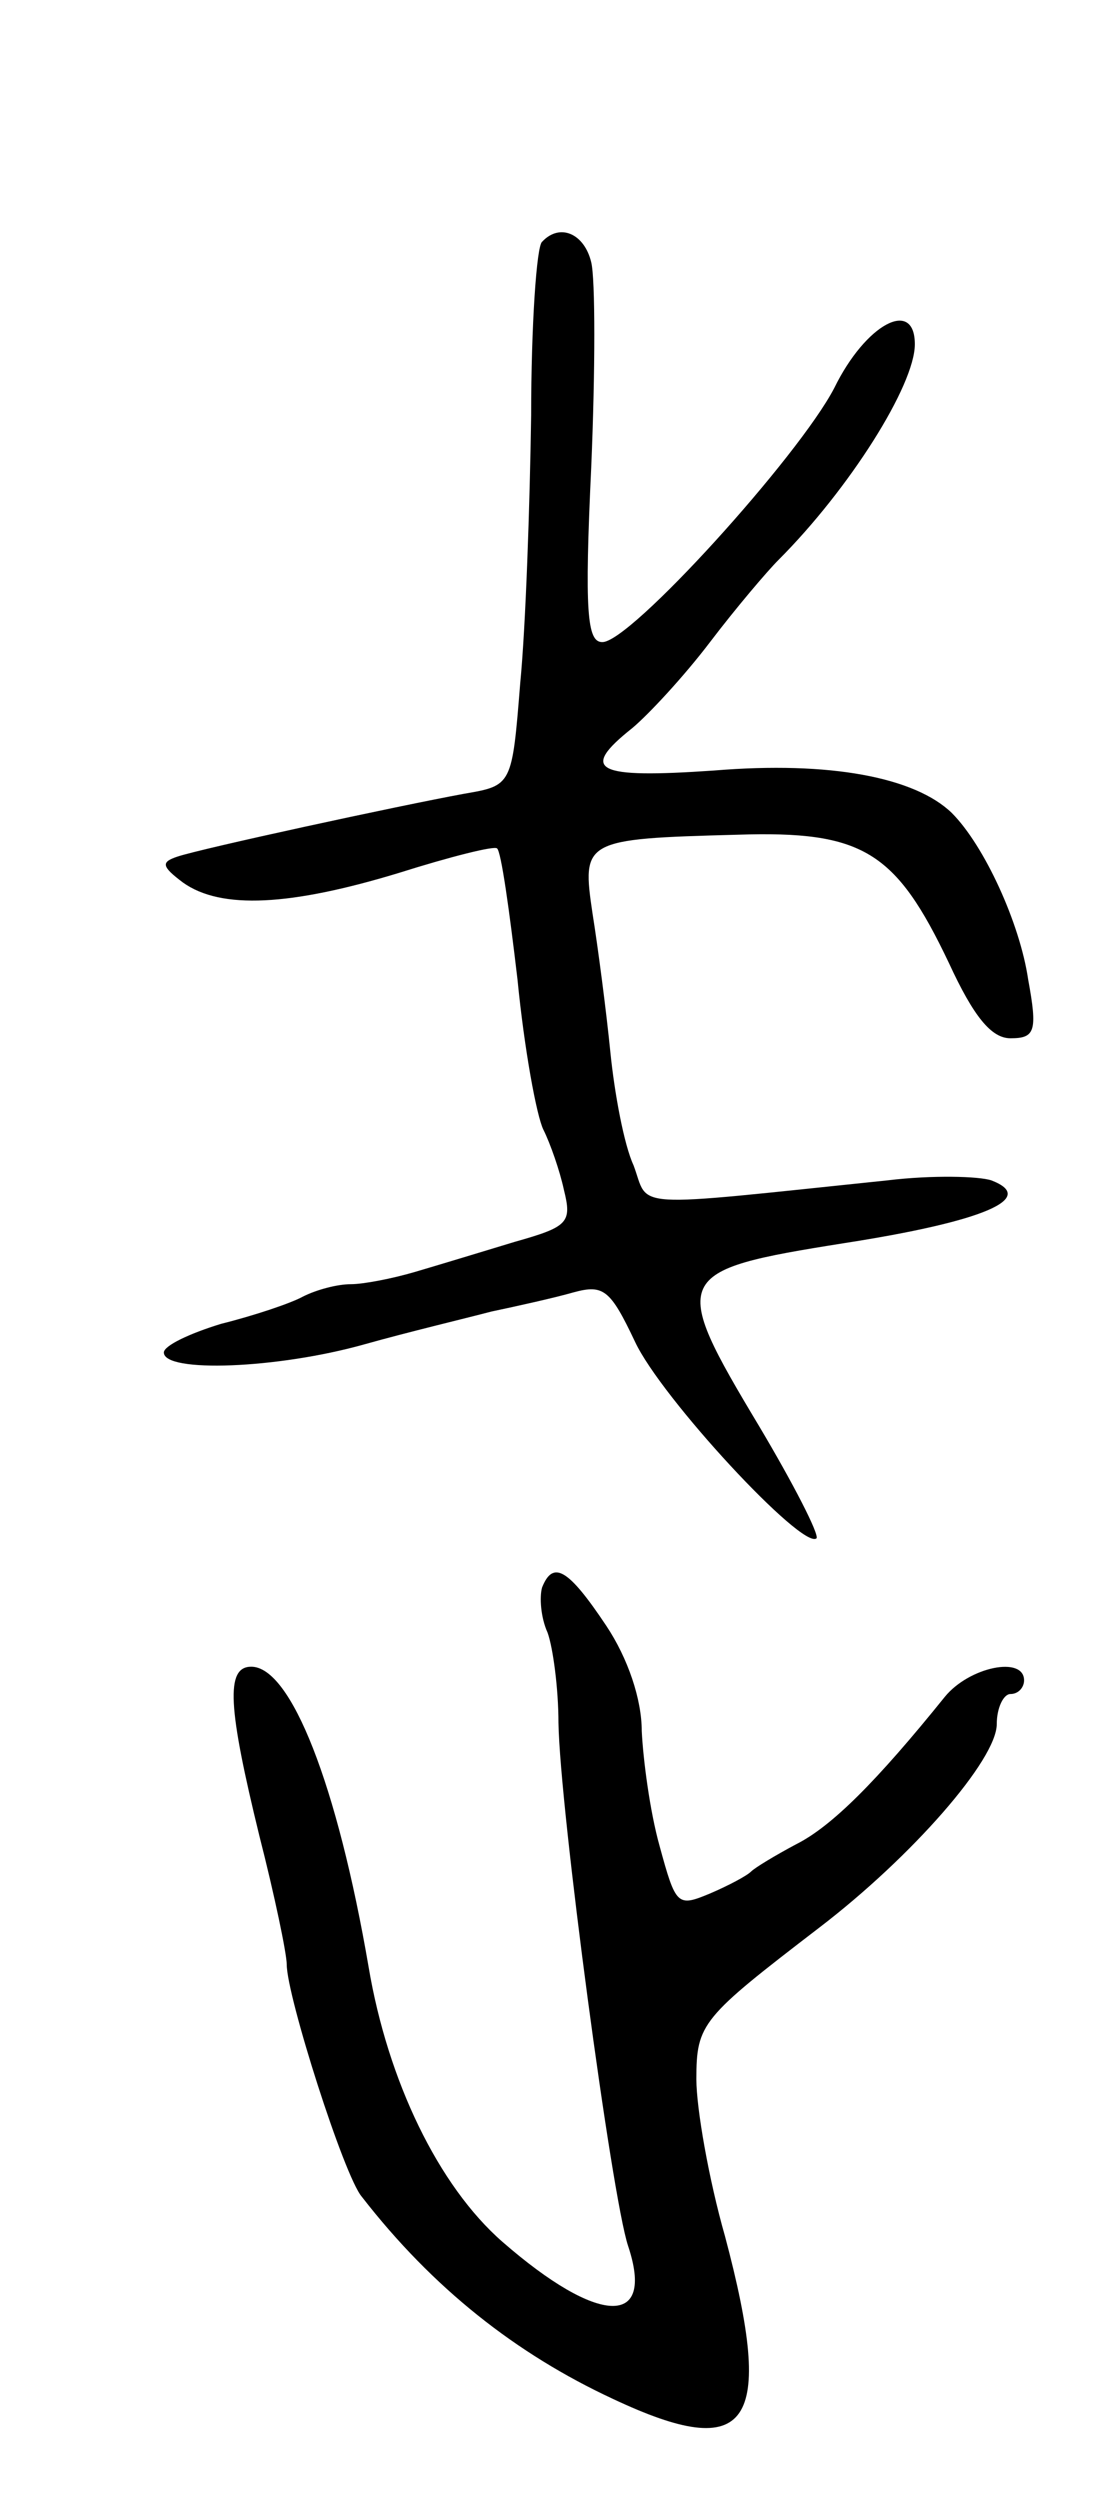 <svg version="1.0" xmlns="http://www.w3.org/2000/svg"
 width="81pt" height="183pt" viewBox="0 0 81 183"
 preserveAspectRatio="xMidYMid meet">
<g transform="translate(0,183) scale(0.1,-0.1)"
fill="#000000" stroke="none">
<path d="M397 1653 c-4 -3 -8 -61 -8 -127 -1 -67 -4 -155 -8 -196 -6 -75 -6
-75 -41 -81 -49 -9 -192 -40 -210 -46 -12 -4 -12 -7 4 -19 28 -20 79 -17 158
7 38 12 70 20 72 18 3 -2 9 -45 15 -96 5 -51 14 -100 19 -110 5 -10 12 -30 15
-44 6 -24 3 -27 -36 -38 -23 -7 -56 -17 -73 -22 -17 -5 -38 -9 -47 -9 -10 0
-25 -4 -35 -9 -9 -5 -36 -14 -60 -20 -23 -7 -42 -16 -42 -21 0 -15 83 -12 147
6 32 9 74 19 93 24 19 4 46 10 60 14 22 6 27 2 45 -36 19 -41 123 -153 133
-144 2 3 -17 40 -42 82 -66 110 -64 114 62 134 103 16 142 33 108 46 -9 3 -43
4 -76 0 -193 -20 -174 -21 -186 11 -7 15 -14 53 -17 83 -3 30 -9 76 -13 101
-8 54 -7 55 106 58 92 3 116 -12 155 -94 18 -39 31 -55 45 -55 18 0 20 5 13
43 -6 41 -32 98 -56 122 -27 26 -89 38 -174 31 -87 -6 -99 0 -60 31 12 10 38
38 57 63 19 25 42 52 50 60 52 52 100 128 100 158 0 34 -36 15 -59 -32 -26
-50 -150 -187 -170 -186 -11 0 -13 22 -8 128 3 71 3 138 0 150 -5 21 -23 29
-36 15z"/>
<path d="M397 668 c-2 -7 -1 -22 4 -33 4 -11 8 -41 8 -66 1 -63 39 -347 51
-383 20 -60 -22 -58 -92 3 -47 41 -84 118 -98 201 -23 134 -57 220 -86 220
-19 0 -17 -30 6 -124 11 -43 20 -86 20 -94 0 -23 42 -155 55 -170 52 -67 113
-115 184 -148 100 -47 119 -20 82 119 -12 42 -21 94 -21 115 0 41 4 45 90 111
68 52 130 123 130 149 0 12 5 22 10 22 6 0 10 5 10 10 0 18 -40 10 -58 -12
-50 -62 -83 -95 -109 -108 -15 -8 -30 -17 -33 -20 -3 -3 -16 -10 -30 -16 -24
-10 -25 -9 -37 35 -7 25 -12 63 -13 84 0 23 -10 53 -26 77 -28 42 -39 48 -47
28z"/>
</g>
</svg>
